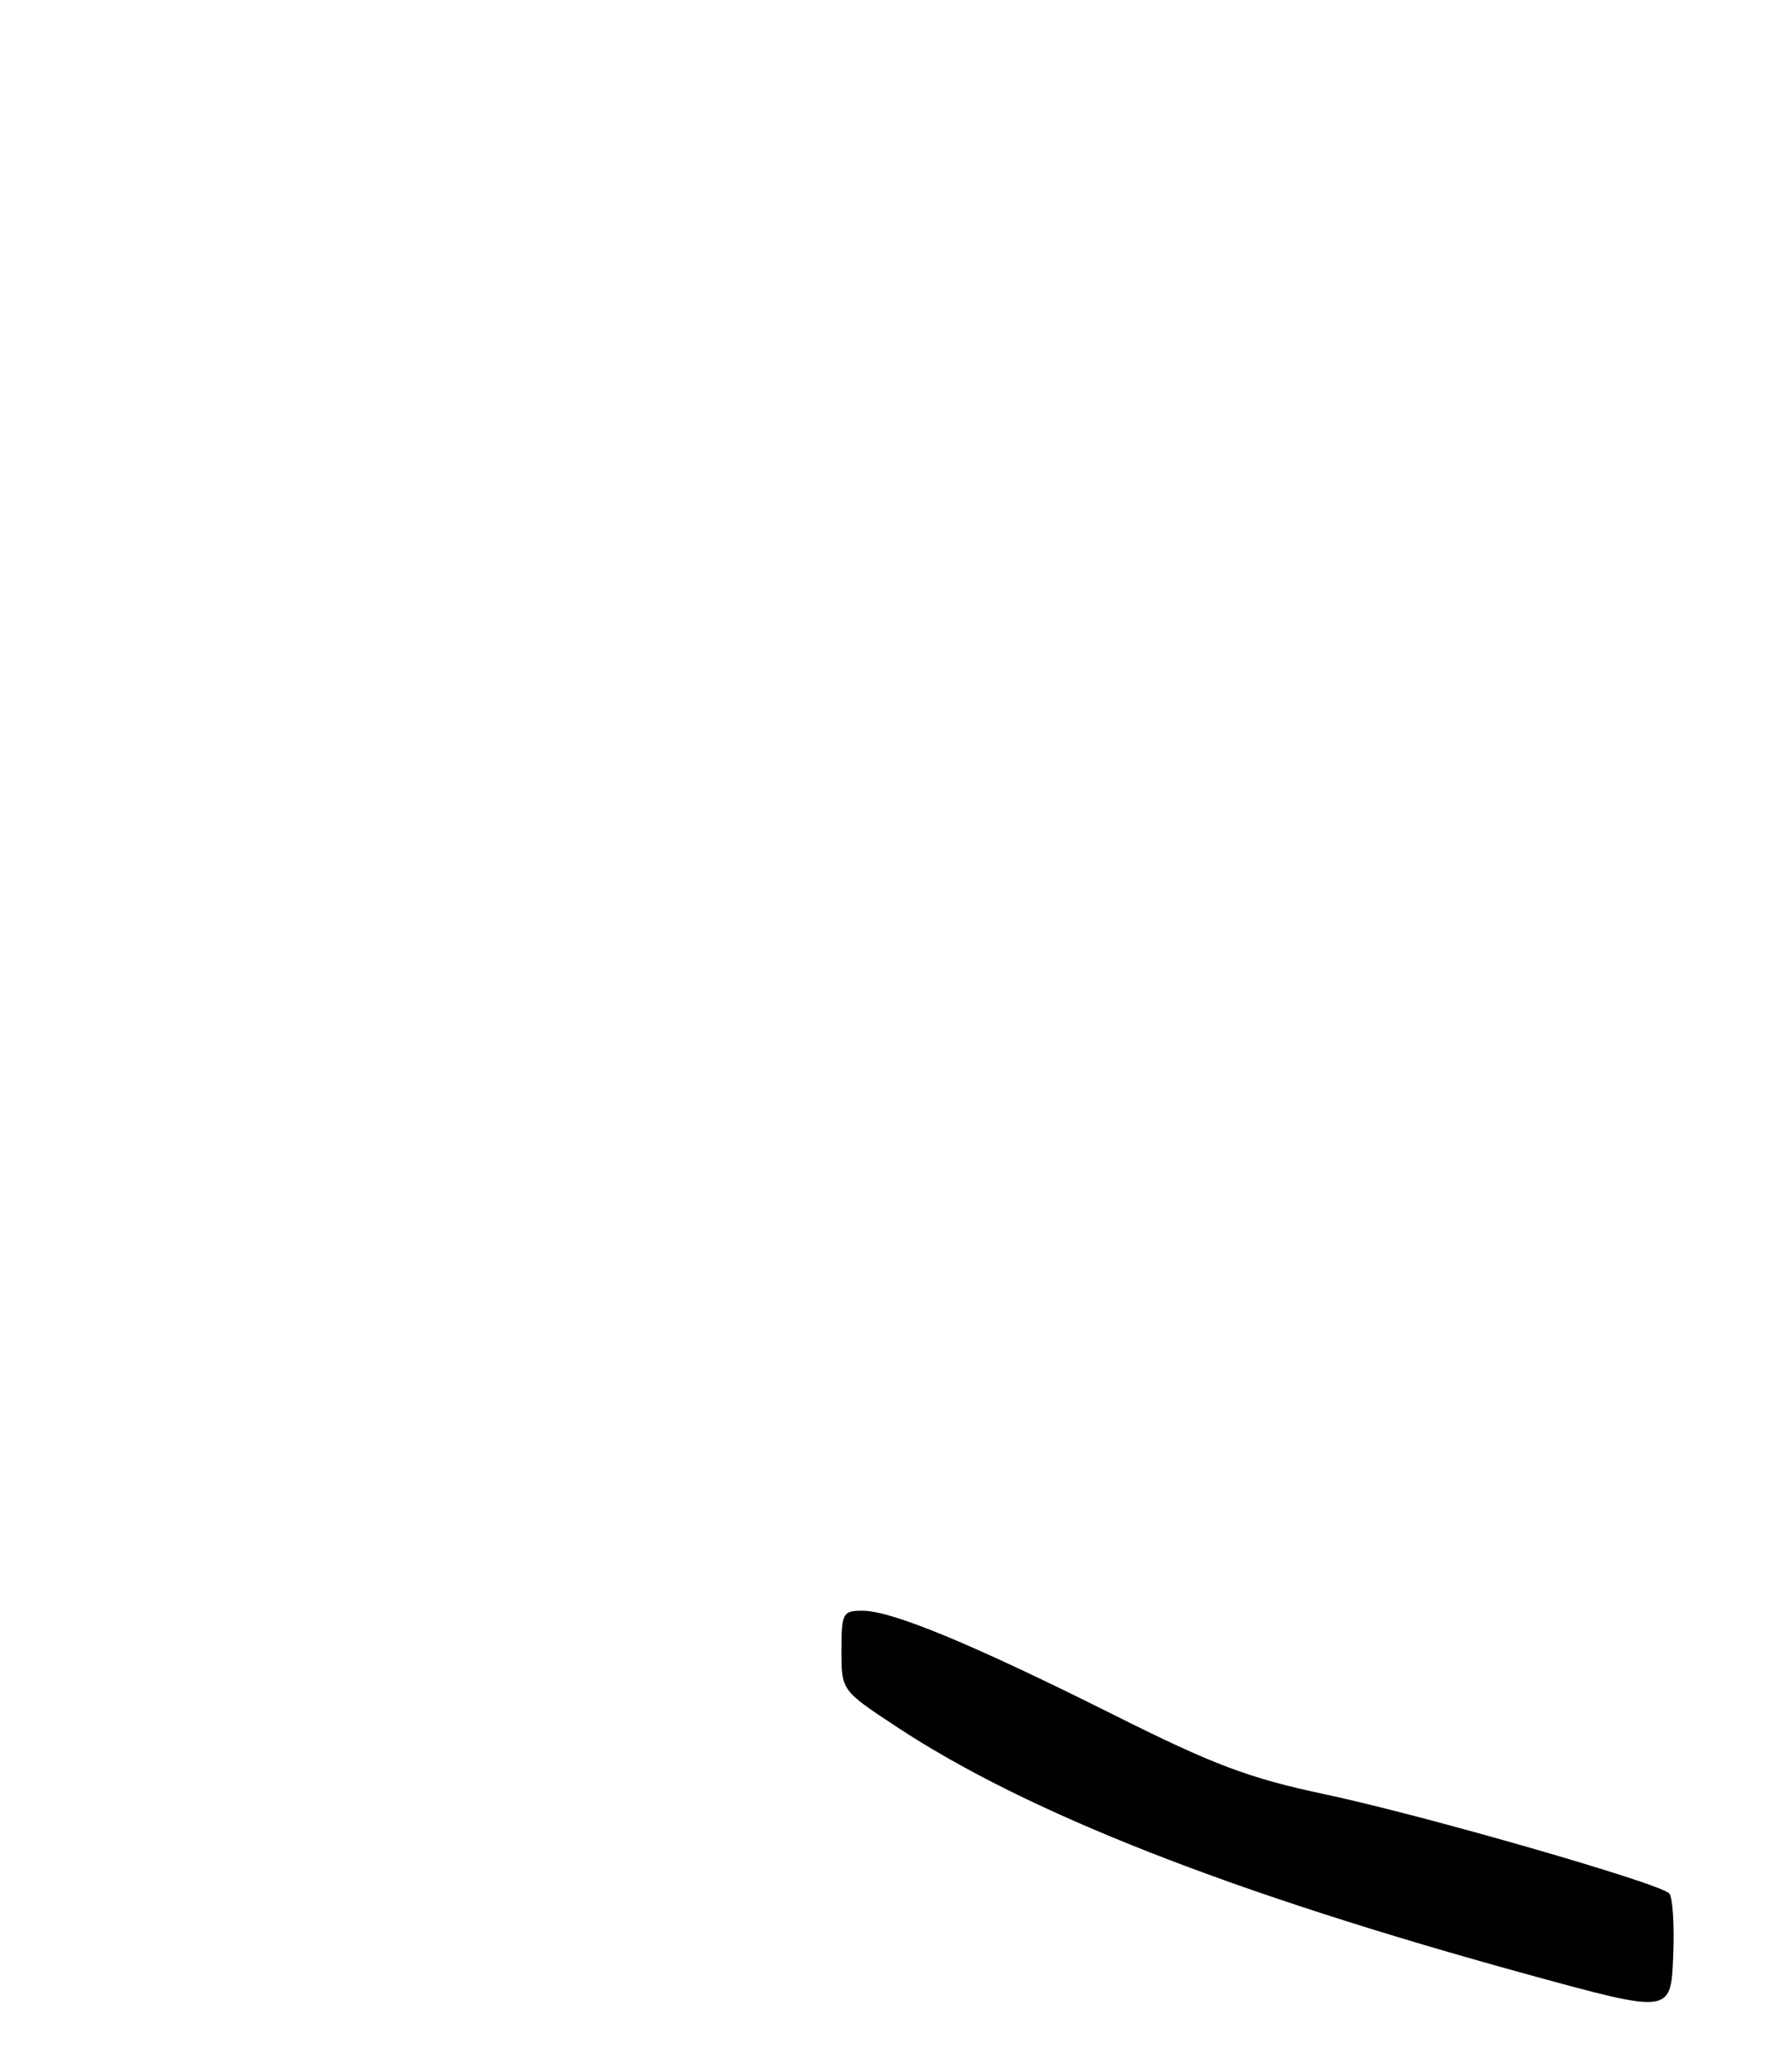 <?xml version="1.0" encoding="UTF-8" standalone="no"?>
<!DOCTYPE svg PUBLIC "-//W3C//DTD SVG 1.1//EN" "http://www.w3.org/Graphics/SVG/1.1/DTD/svg11.dtd" >
<svg xmlns="http://www.w3.org/2000/svg" xmlns:xlink="http://www.w3.org/1999/xlink" version="1.1" viewBox="0 0 220 256">
 <g >
 <path fill="currentColor"
d=" M 206.30 233.92 C 204.97 232.62 175.96 224.28 163.84 221.70 C 154.32 219.68 150.10 218.10 137.50 211.79 C 120.10 203.09 110.22 199.00 106.58 199.00 C 104.16 199.00 104.00 199.30 104.00 203.92 C 104.00 208.85 104.00 208.85 110.75 213.30 C 126.93 223.99 152.18 233.89 189.00 243.99 C 206.50 248.78 206.50 248.78 206.80 241.74 C 206.96 237.86 206.74 234.34 206.30 233.92 Z "/>
</g>
</svg>